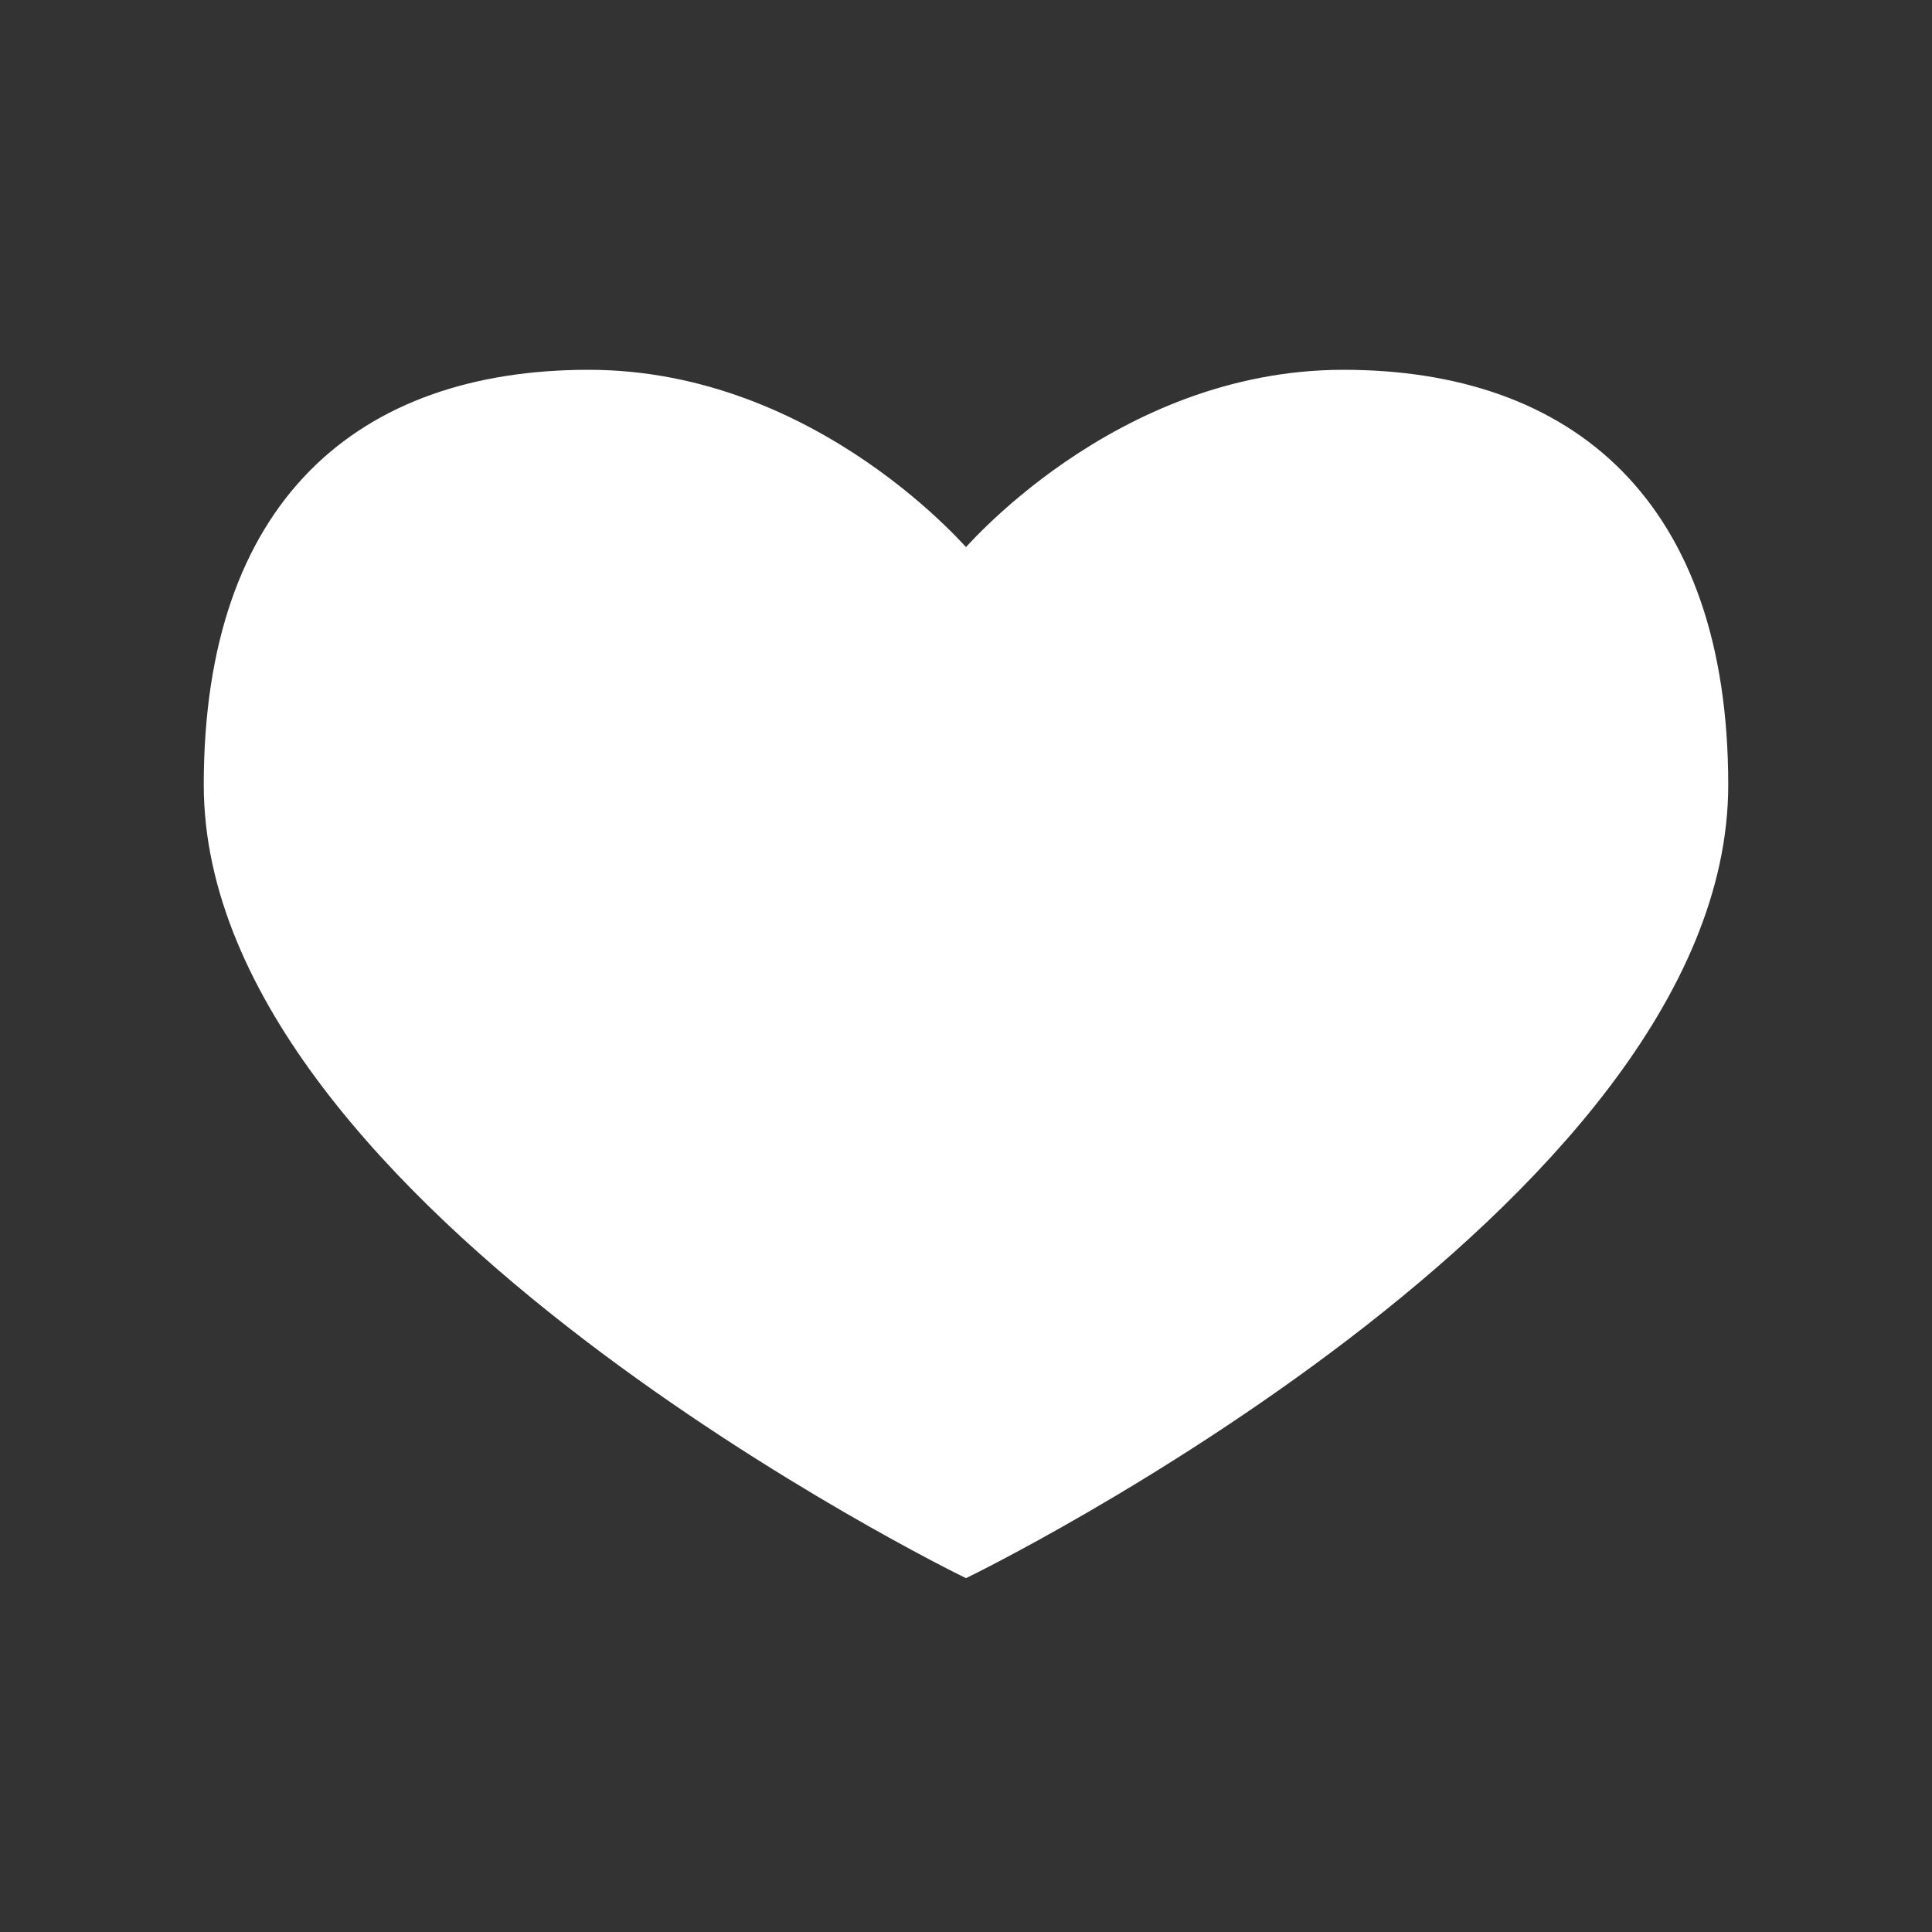 <?xml version="1.0" encoding="UTF-8" standalone="no"?>
<svg width="128px" height="128px" viewBox="0 0 128 128" version="1.1" xmlns="http://www.w3.org/2000/svg" xmlns:xlink="http://www.w3.org/1999/xlink" xmlns:sketch="http://www.bohemiancoding.com/sketch/ns">
    <rect x="0" y="0" width="128" height="128" fill="#333333" stroke="none"/>
    <!-- Generator: Sketch 3.3.3 (12072) - http://www.bohemiancoding.com/sketch -->
    <title>Slice 1 Copy</title>
    <desc>Created with Sketch.</desc>
    <defs></defs>
    <g id="Page-1" stroke="none" stroke-width="1" fill="none" fill-rule="evenodd" sketch:type="MSPage">
        <g id="heart" sketch:type="MSLayerGroup" transform="translate(14, 25)" stroke="#FFFFFF" fill="#ffffff">
            <path d="M50,79 C50,79 100,54.614 100,27 C100,8.535 90,-3.98390966e-07 75,5.68434189e-14 C60,3.9839108e-07 50,12 50,12 C50,12 40,3.9839108e-07 25,3.98391091e-07 C10,3.98391103e-07 0,8.458 0,27 C0,54.614 50,79 50,79 Z" id="Oval-1" sketch:type="MSShapeGroup"></path>
        </g>
    </g>
</svg>